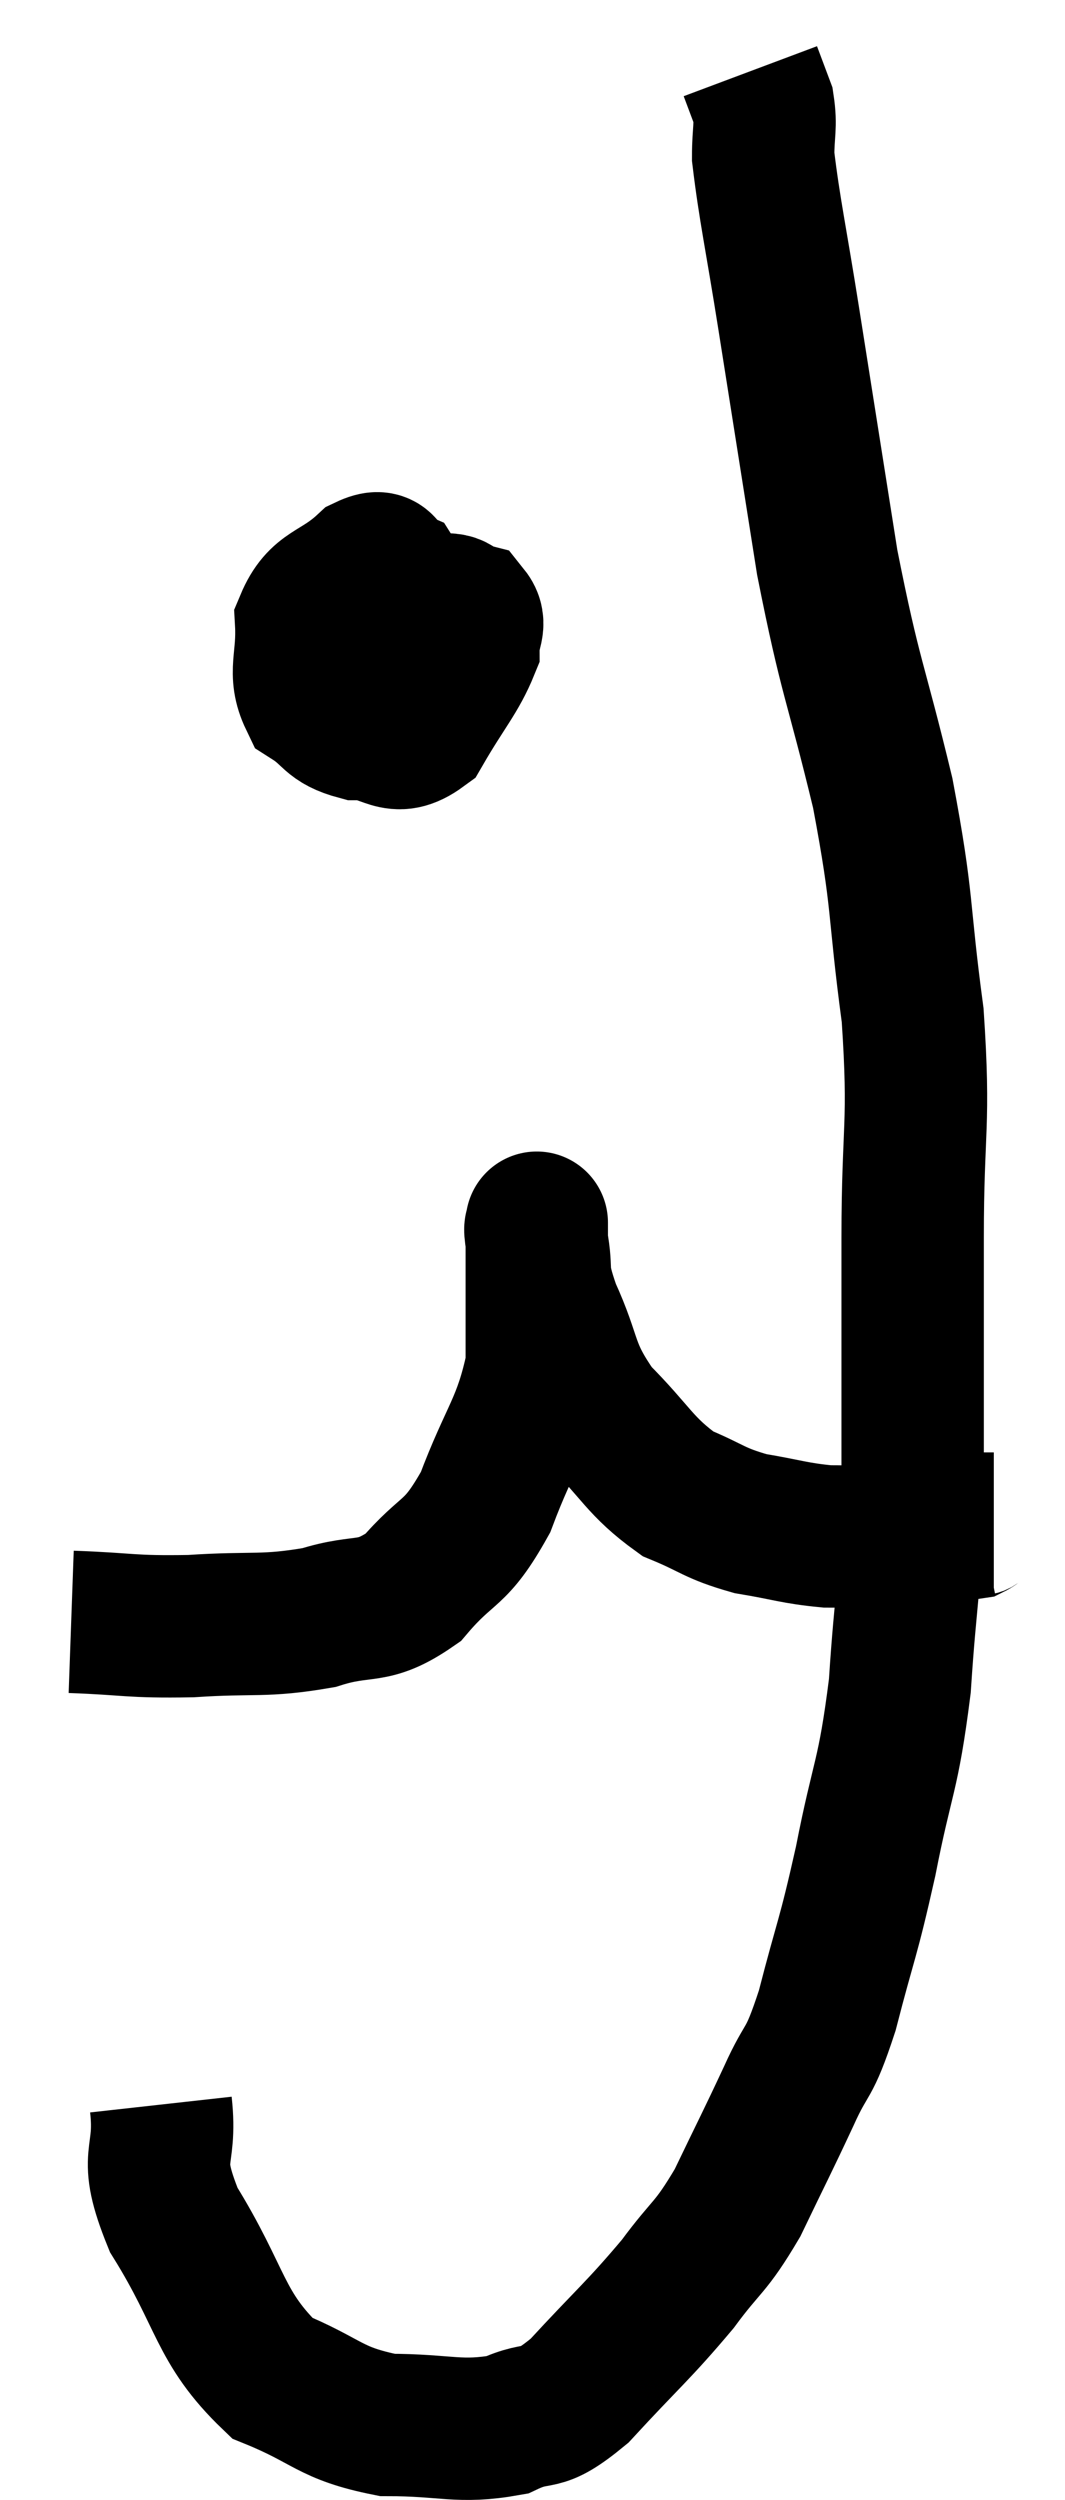 <svg xmlns="http://www.w3.org/2000/svg" viewBox="13.4 5.66 14.96 35.113" width="14.96" height="35.113"><path d="M 14.4 28.44 C 15.24 28.47, 15.21 28.515, 16.08 28.5 C 16.98 28.44, 17.1 28.515, 17.88 28.38 C 18.54 28.17, 18.615 28.365, 19.2 27.96 C 19.71 27.36, 19.785 27.54, 20.22 26.76 C 20.58 25.8, 20.76 25.695, 20.94 24.84 C 20.94 24.09, 20.94 23.835, 20.94 23.34 C 20.94 23.1, 20.94 22.98, 20.94 22.86 C 20.94 22.86, 20.94 22.86, 20.94 22.86 C 20.94 22.86, 20.94 22.86, 20.94 22.86 C 20.94 22.86, 20.94 22.8, 20.94 22.86 C 20.94 22.98, 20.895 22.8, 20.94 23.1 C 21.03 23.58, 20.91 23.46, 21.12 24.06 C 21.45 24.78, 21.33 24.855, 21.78 25.5 C 22.35 26.07, 22.38 26.25, 22.92 26.64 C 23.43 26.85, 23.415 26.91, 23.94 27.06 C 24.48 27.15, 24.555 27.195, 25.02 27.24 C 25.41 27.24, 25.455 27.255, 25.8 27.24 C 26.1 27.21, 26.085 27.21, 26.4 27.18 C 26.73 27.15, 26.865 27.15, 27.06 27.12 C 27.12 27.09, 27.105 27.075, 27.18 27.06 L 27.36 27.06" fill="none" stroke="black" stroke-width="2"></path><path d="M 15.66 35.22 C 15.75 36.03, 15.45 35.88, 15.84 36.84 C 16.53 37.95, 16.47 38.34, 17.22 39.06 C 18.03 39.39, 18.015 39.555, 18.84 39.72 C 19.68 39.72, 19.845 39.84, 20.52 39.72 C 21.03 39.48, 20.94 39.735, 21.54 39.24 C 22.23 38.49, 22.365 38.4, 22.92 37.74 C 23.34 37.17, 23.37 37.26, 23.76 36.6 C 24.12 35.85, 24.165 35.775, 24.48 35.1 C 24.75 34.5, 24.75 34.725, 25.02 33.9 C 25.29 32.85, 25.305 32.94, 25.56 31.8 C 25.8 30.57, 25.875 30.645, 26.04 29.34 C 26.13 27.96, 26.175 28.155, 26.22 26.58 C 26.22 24.81, 26.22 24.705, 26.22 23.04 C 26.22 21.48, 26.325 21.48, 26.22 19.92 C 26.01 18.36, 26.1 18.39, 25.8 16.8 C 25.41 15.18, 25.35 15.225, 25.02 13.56 C 24.75 11.85, 24.705 11.565, 24.48 10.14 C 24.3 9, 24.21 8.61, 24.12 7.86 C 24.12 7.5, 24.165 7.44, 24.12 7.14 L 23.94 6.66" fill="none" stroke="black" stroke-width="2"></path><path d="M 18.3 13.92 C 18.06 14.34, 17.94 14.55, 17.82 14.76 C 17.82 14.76, 17.82 14.76, 17.82 14.76 C 17.82 14.76, 17.535 14.88, 17.82 14.76 C 18.39 14.52, 18.675 14.52, 18.96 14.28 C 18.96 14.04, 19.065 13.965, 18.96 13.8 C 18.75 13.71, 18.855 13.47, 18.54 13.62 C 18.12 14.01, 17.895 13.935, 17.7 14.4 C 17.73 14.94, 17.58 15.105, 17.76 15.48 C 18.09 15.69, 18.03 15.795, 18.42 15.9 C 18.87 15.9, 18.93 16.185, 19.32 15.9 C 19.65 15.33, 19.815 15.165, 19.98 14.76 C 19.98 14.52, 20.1 14.43, 19.98 14.28 C 19.74 14.22, 19.89 14.115, 19.5 14.16 C 18.96 14.31, 18.795 14.25, 18.42 14.46 C 18.21 14.73, 18.06 14.7, 18 15 C 18.09 15.33, 18.135 15.495, 18.18 15.66 L 18.18 15.66" fill="none" stroke="black" stroke-width="2"></path></svg>